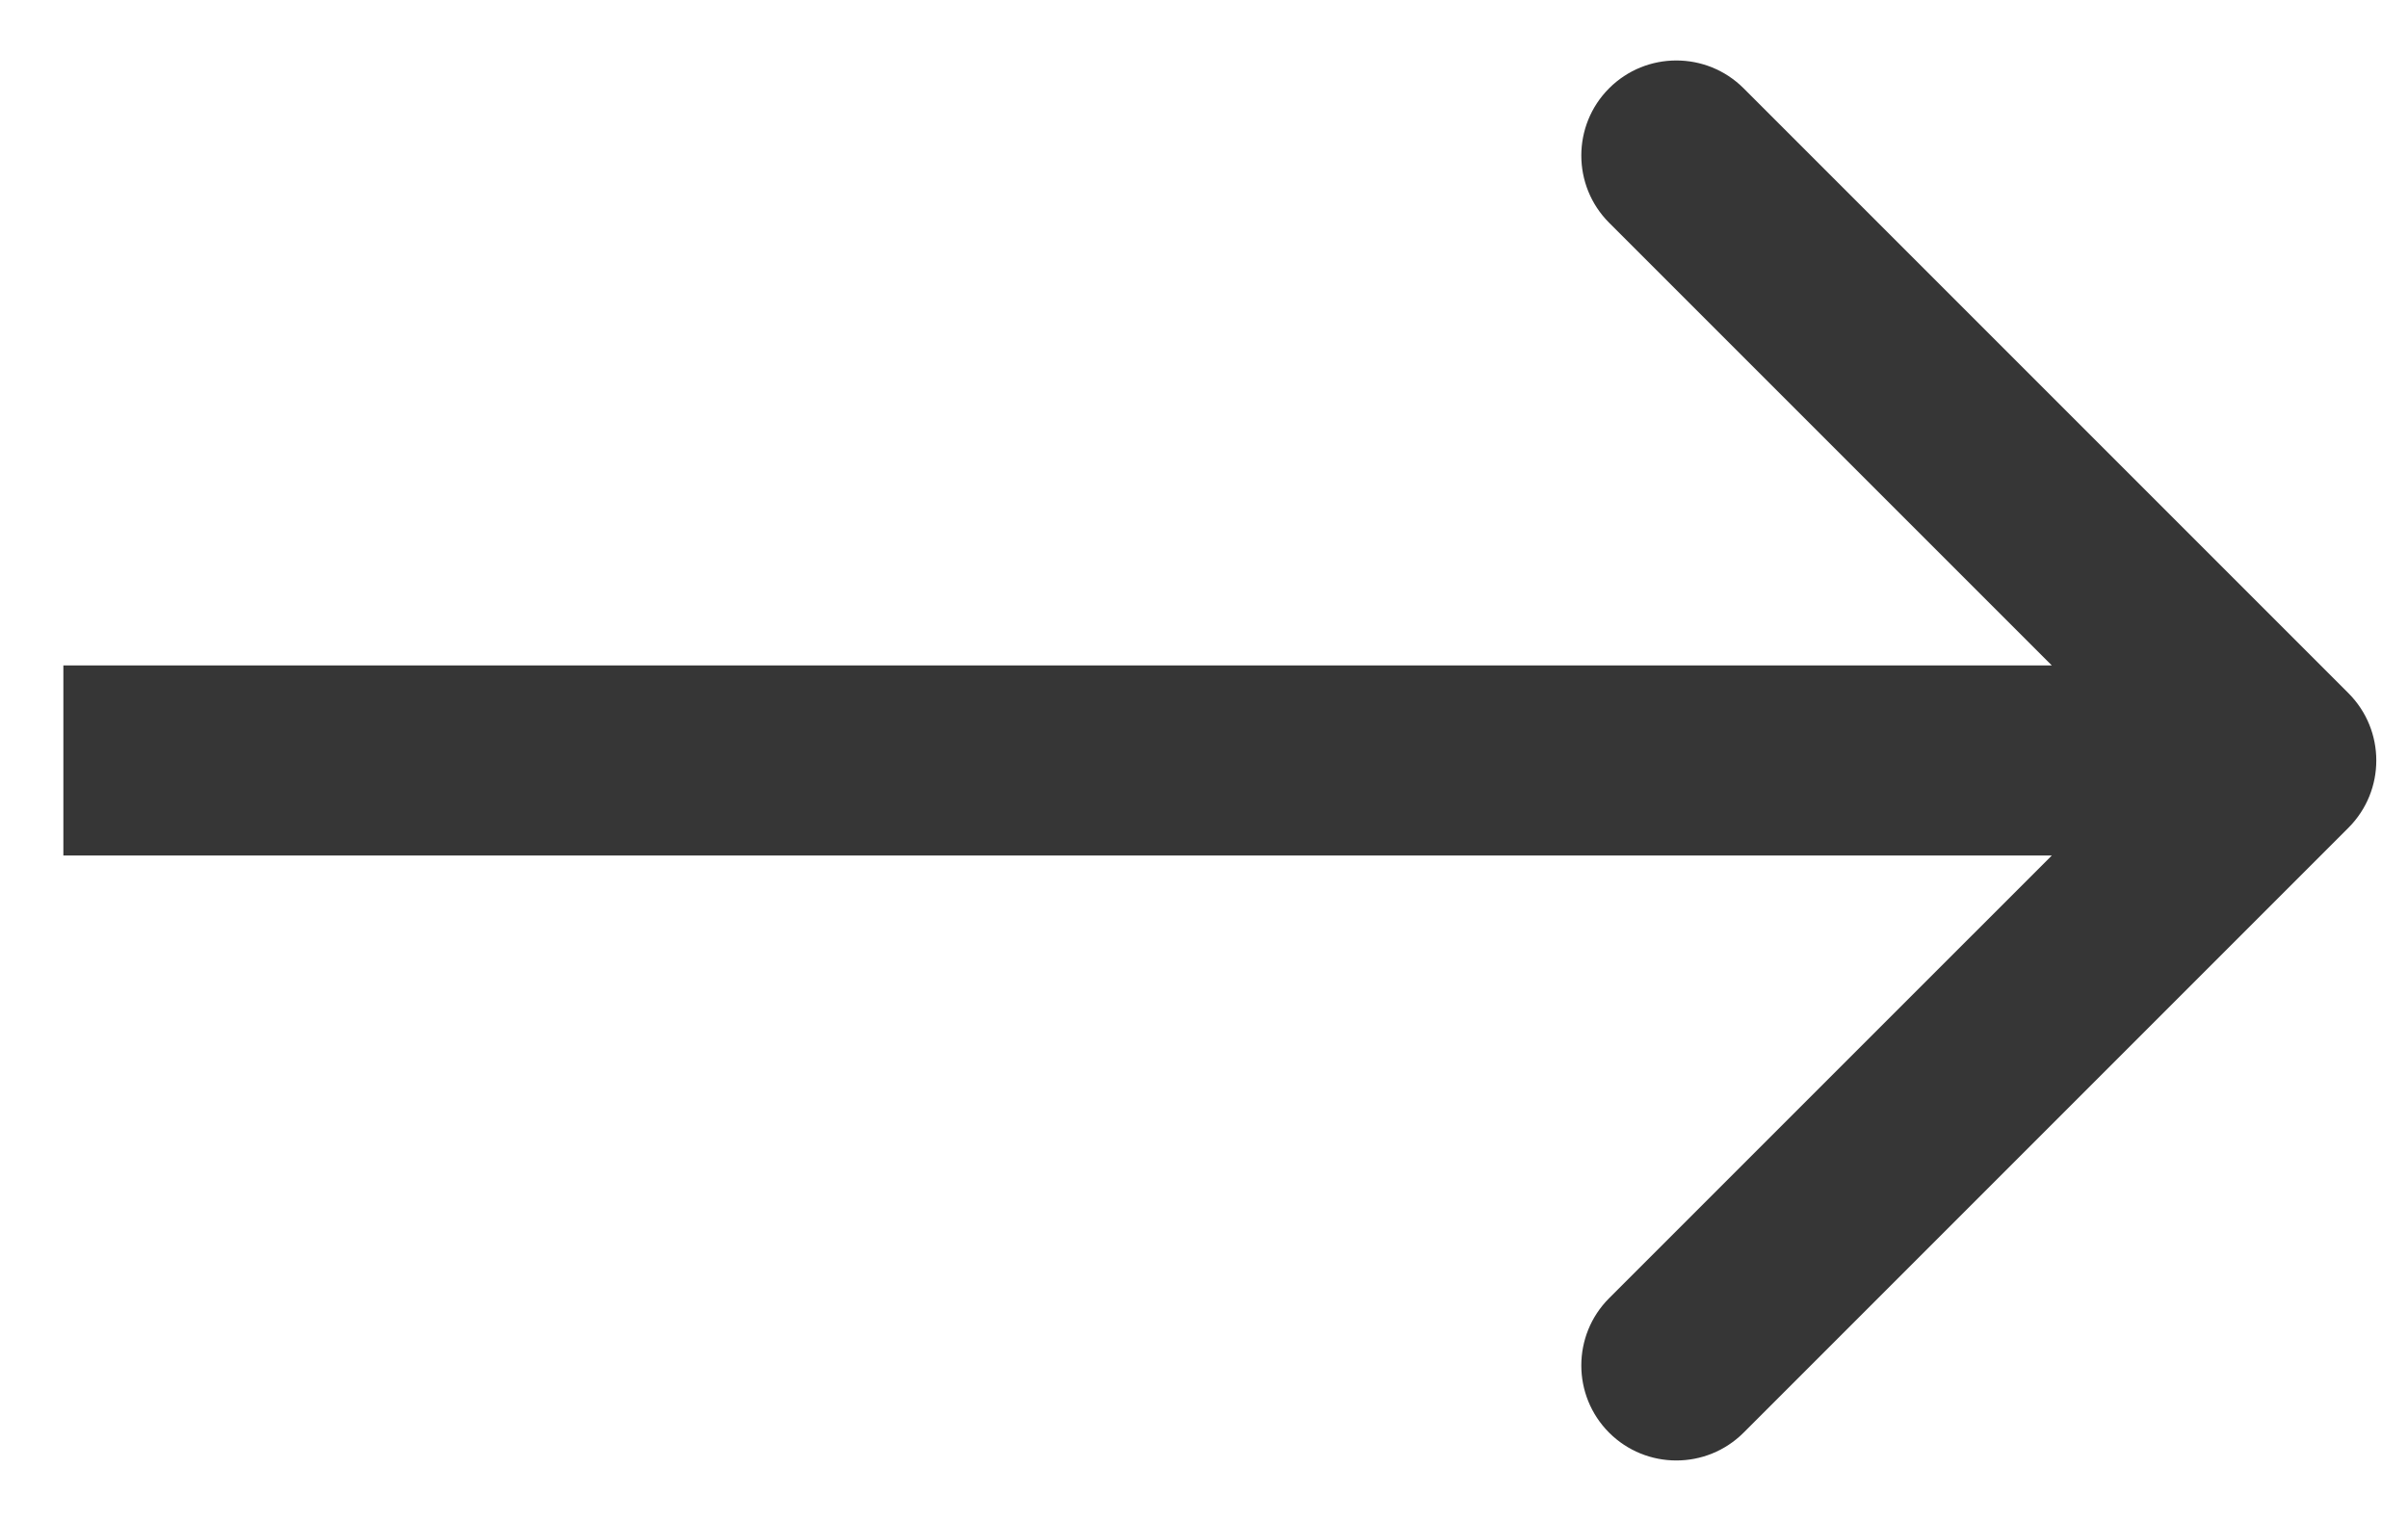 <svg width="38" height="24" viewBox="0 0 38 24" fill="none" xmlns="http://www.w3.org/2000/svg">
<path d="M37.061 10.939C37.646 11.525 37.646 12.475 37.061 13.061L27.515 22.607C26.929 23.192 25.979 23.192 25.393 22.607C24.808 22.021 24.808 21.071 25.393 20.485L33.879 12L25.393 3.515C24.808 2.929 24.808 1.979 25.393 1.393C25.979 0.808 26.929 0.808 27.515 1.393L37.061 10.939ZM1 10.5L36 10.5L36 13.5L1 13.5L1 10.5Z" fill="#363636"/>
</svg>
